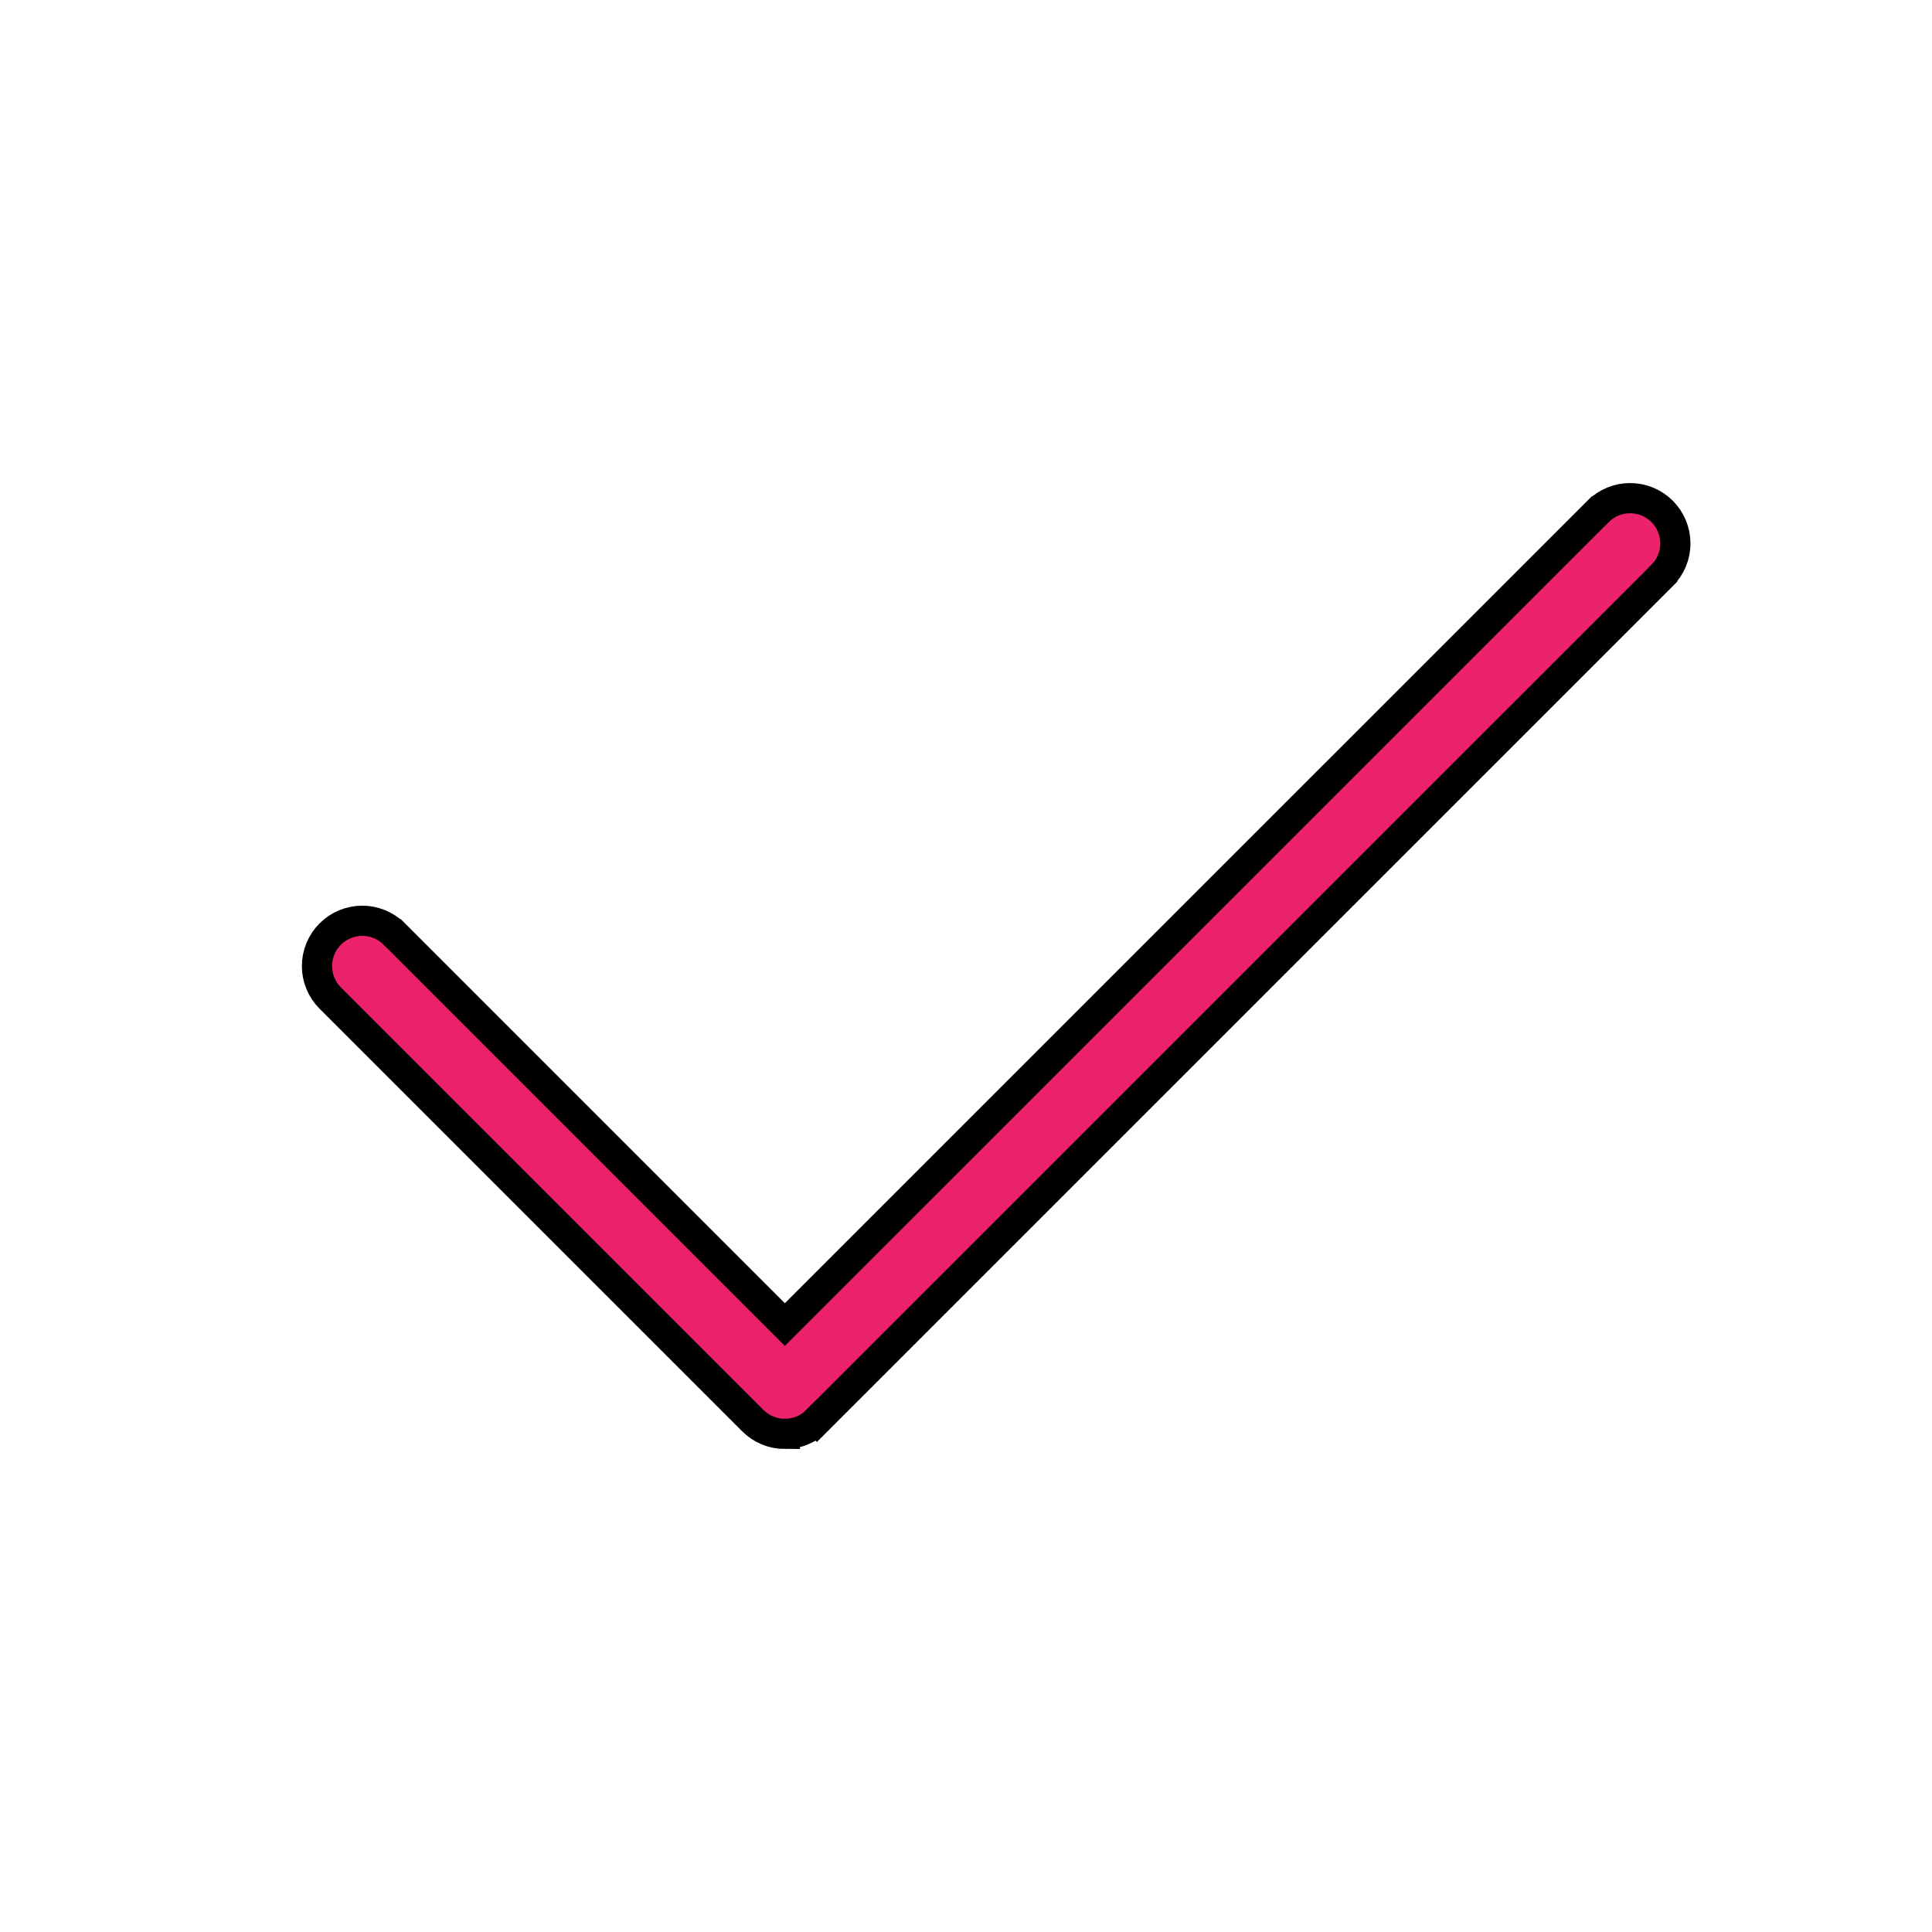 <svg width="64" height="64" viewBox="0 0 64 64" fill="none" xmlns="http://www.w3.org/2000/svg">
<path d="M54 16.502C54.398 16.502 54.779 16.66 55.06 16.941C55.341 17.222 55.499 17.604 55.499 18.002C55.499 18.399 55.342 18.78 55.061 19.061V19.062L27.061 47.061L27.06 47.06C26.921 47.2 26.756 47.311 26.574 47.386C26.392 47.462 26.197 47.499 26 47.499V47.5C25.803 47.5 25.608 47.462 25.426 47.386C25.244 47.311 25.079 47.2 24.94 47.061L10.94 33.062L10.939 33.061C10.658 32.78 10.5 32.399 10.5 32.002C10.5 31.604 10.659 31.222 10.94 30.941C11.221 30.66 11.602 30.502 11.999 30.502C12.397 30.501 12.778 30.659 13.06 30.94H13.061L25.999 43.878L52.939 16.94H52.94C53.221 16.659 53.603 16.501 54 16.502Z" fill="#EC226C" stroke="black"/>
</svg>
